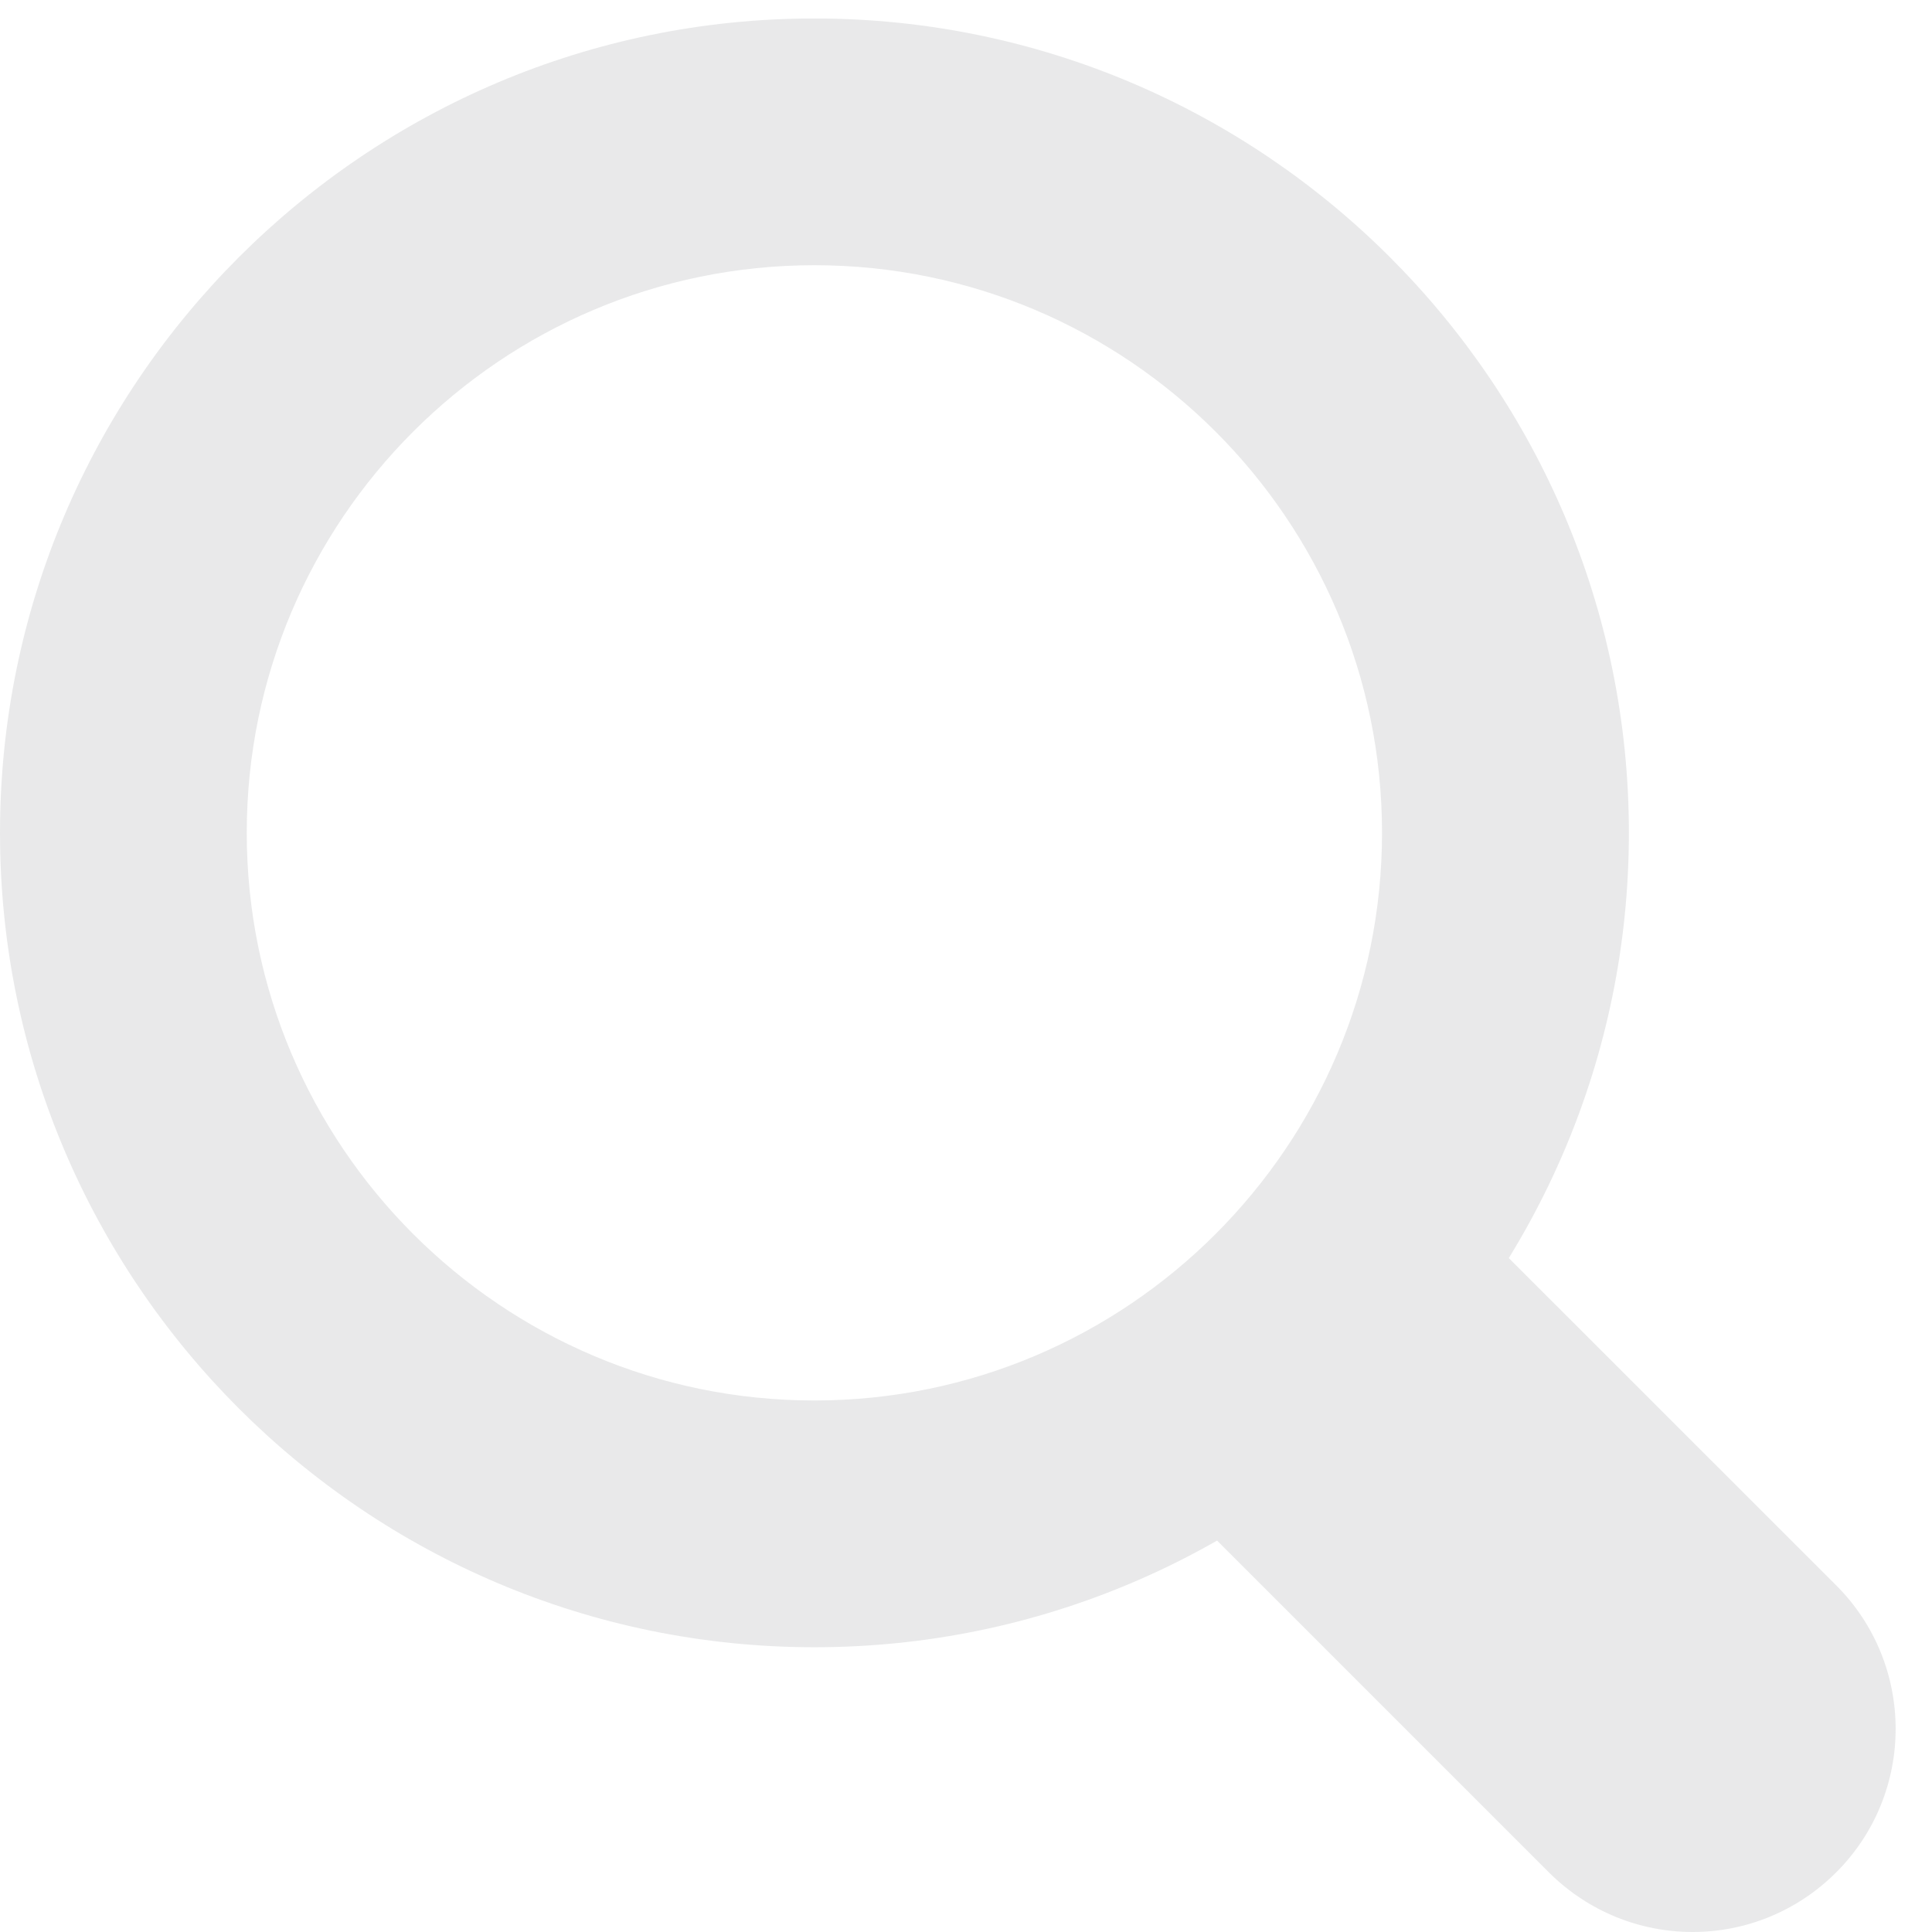 <?xml version="1.0" encoding="utf-8"?>
<!-- Generator: Adobe Illustrator 16.0.0, SVG Export Plug-In . SVG Version: 6.00 Build 0)  -->
<!DOCTYPE svg PUBLIC "-//W3C//DTD SVG 1.1//EN" "http://www.w3.org/Graphics/SVG/1.1/DTD/svg11.dtd">
<svg version="1.1" id="Layer_1" xmlns="http://www.w3.org/2000/svg" xmlns:xlink="http://www.w3.org/1999/xlink" x="0px" y="0px"
	 width="18px" height="18px" viewBox="0 0 18 18" enable-background="new 0 0 18 18" xml:space="preserve">
<g>
	<defs>
		<rect id="SVGID_1_" y="0.172" width="17.662" height="17.828"/>
	</defs>
	<clipPath id="SVGID_2_">
		<use xlink:href="#SVGID_1_"  overflow="visible"/>
	</clipPath>
	<g clip-path="url(#SVGID_2_)">
		<defs>
			<rect id="SVGID_3_" y="0.172" width="17.662" height="17.828"/>
		</defs>
		<clipPath id="SVGID_4_">
			<use xlink:href="#SVGID_3_"  overflow="visible"/>
		</clipPath>
		<g opacity="0.24" clip-path="url(#SVGID_4_)">
			<g>
				<defs>
					<rect id="SVGID_5_" x="-17" y="-14.828" width="51.662" height="33.828"/>
				</defs>
				<clipPath id="SVGID_6_">
					<use xlink:href="#SVGID_5_"  overflow="visible"/>
				</clipPath>
				<path clip-path="url(#SVGID_6_)" fill="#A3A5A8" d="M17.107,17.445c0.739-0.738,0.739-1.937,0-2.675l-3.157-3.156
					c-0.738-0.739-1.937-0.739-2.675,0c-0.74,0.738-0.74,1.936,0,2.675l3.156,3.156C14.802,17.814,15.285,18,15.77,18
					S16.737,17.814,17.107,17.445 M7.587,13.048c-2.916,0-5.288-2.373-5.288-5.289s2.372-5.288,5.288-5.288
					c2.917,0,5.289,2.372,5.289,5.288S10.504,13.048,7.587,13.048 M7.587,0.172C3.404,0.172,0,3.576,0,7.759
					c0,4.184,3.404,7.588,7.588,7.588c4.184,0,7.588-3.404,7.588-7.588C15.176,3.576,11.771,0.172,7.587,0.172"/>
			</g>
		</g>
	</g>
</g>
</svg>
